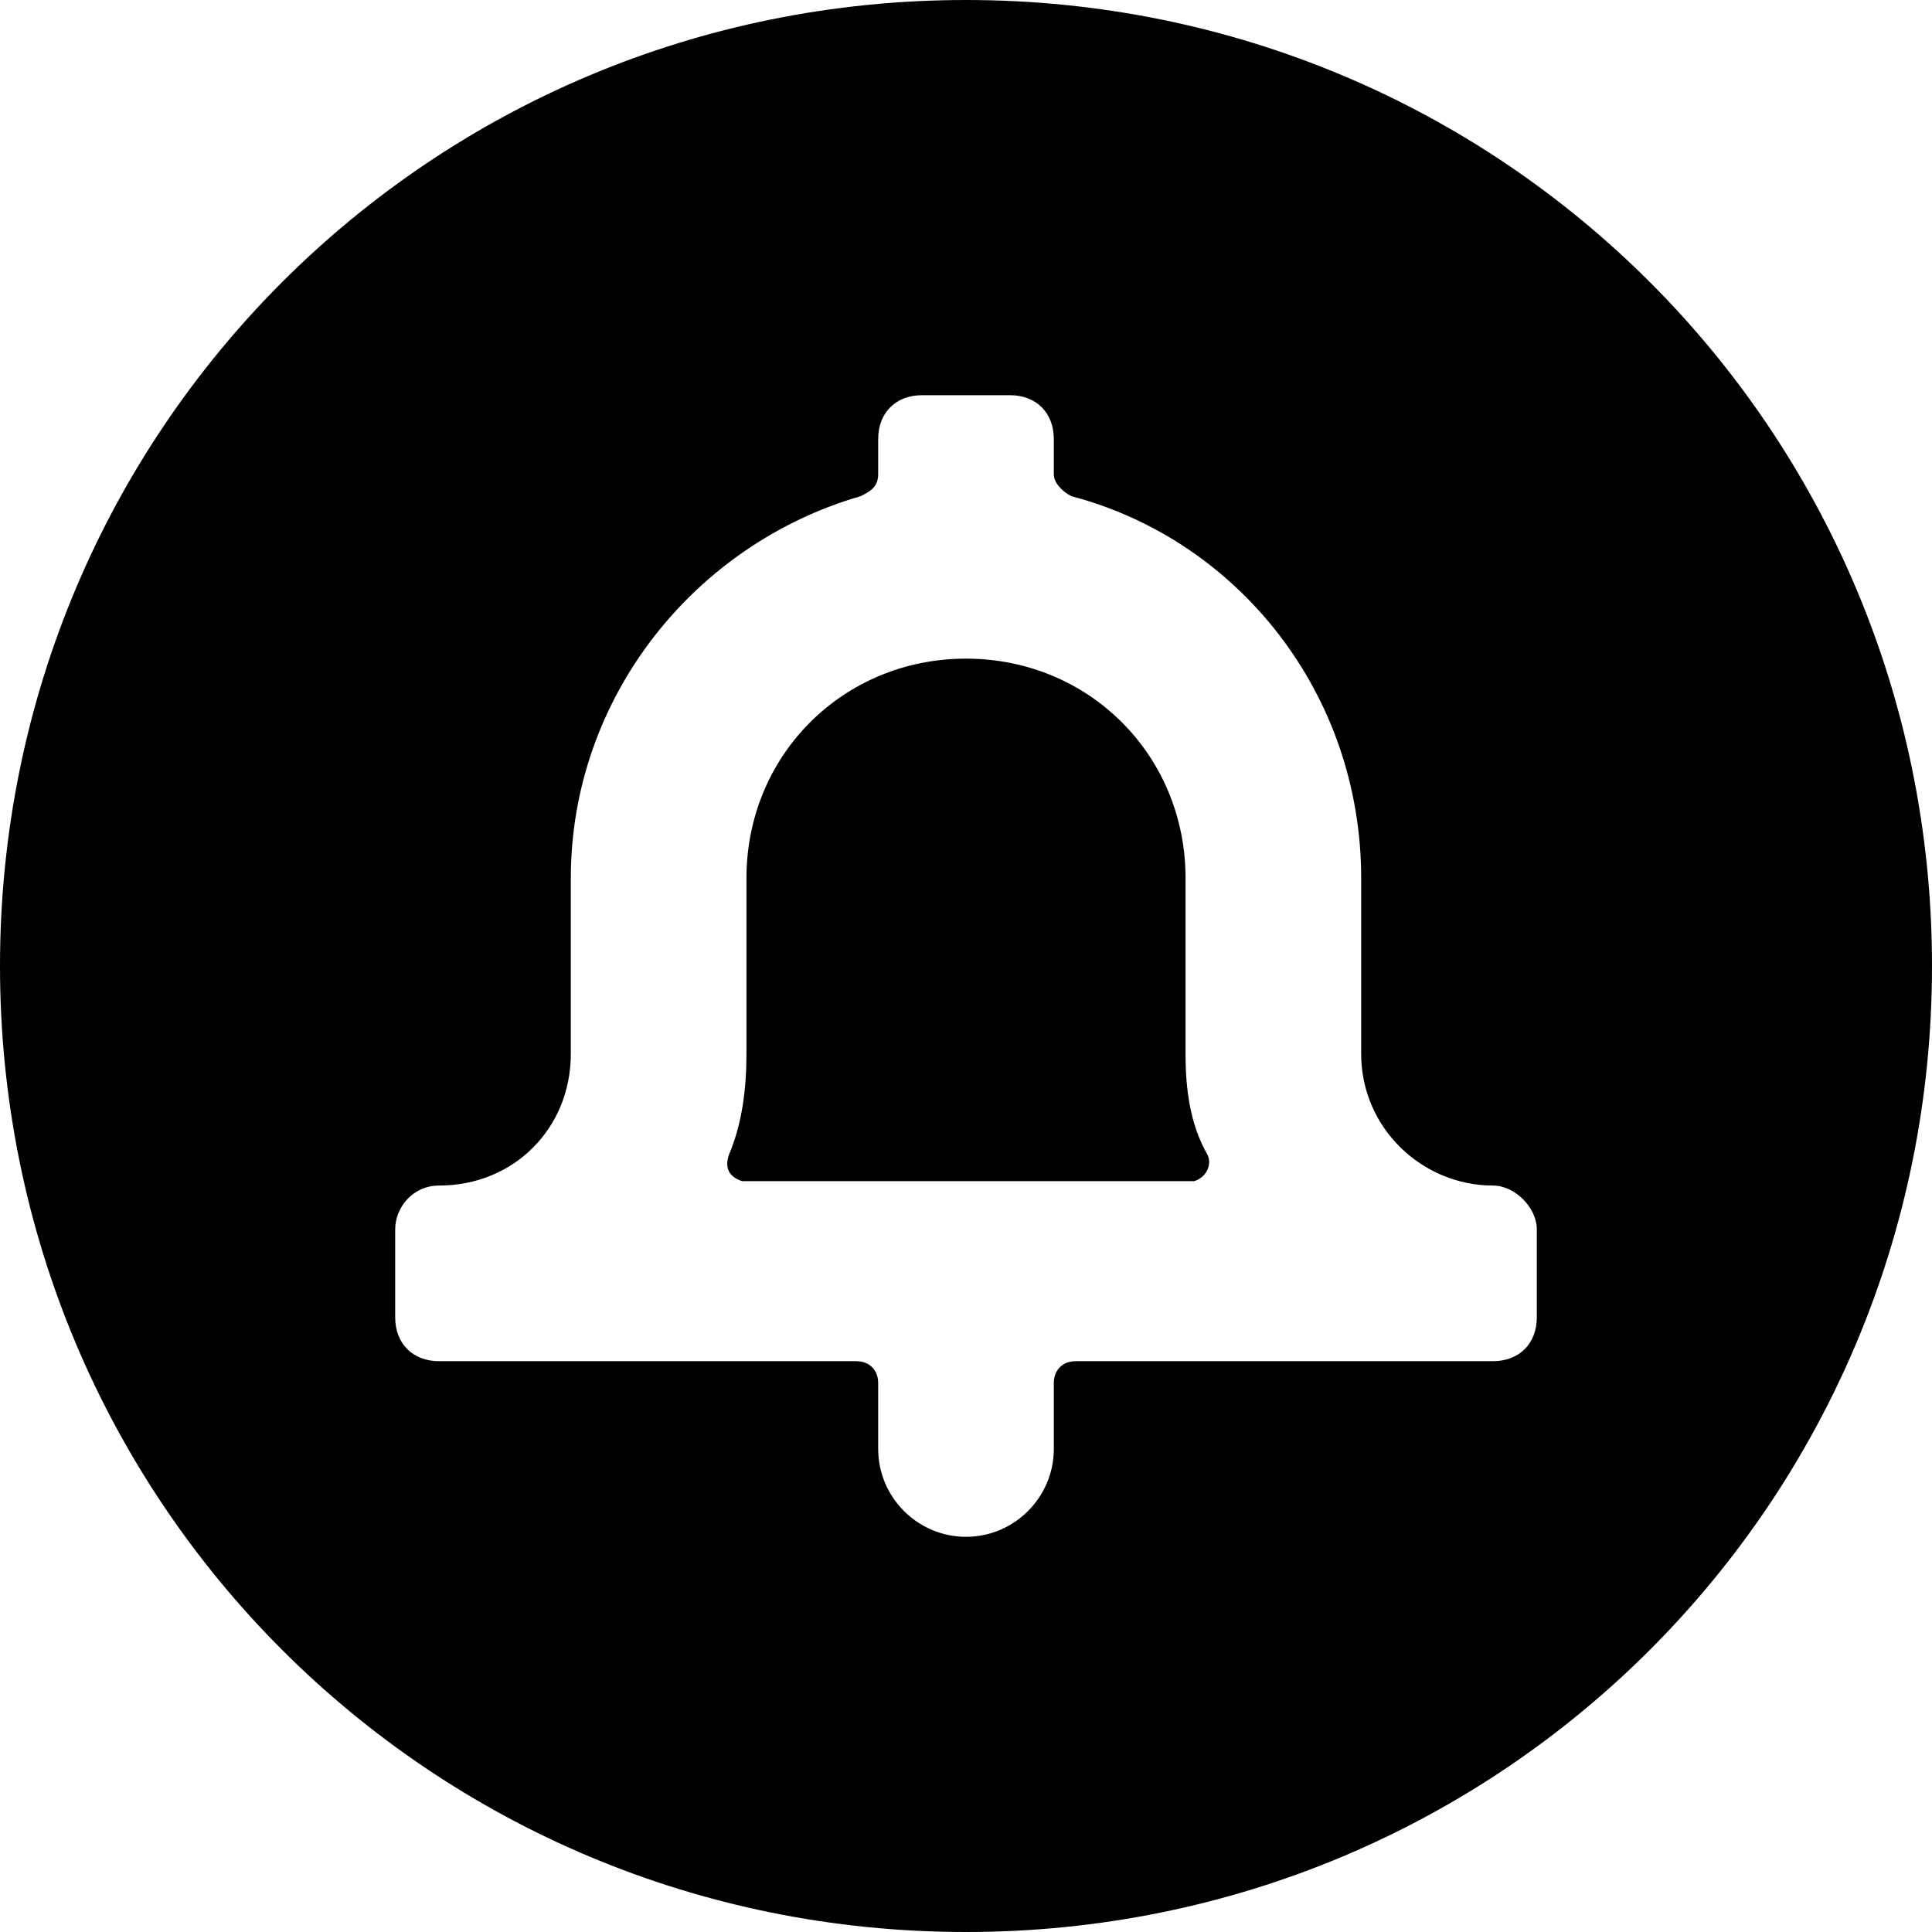<?xml version='1.0' encoding='iso-8859-1'?>
<svg version="1.1" xmlns="http://www.w3.org/2000/svg" viewBox="0 0 44 44" xmlns:xlink="http://www.w3.org/1999/xlink" enable-background="new 0 0 44 44">
  <g>
    <path d="m27,24v-4c0-2.8-2.2-5-5-5s-5,2.2-5,5v4c0,0.8-0.1,1.6-0.4,2.3-0.1,0.3 0,0.5 0.3,0.6 0.1,0 0.1,0 0.2,0h9.9c0.1,0 0.1,0 0.2,0 0.3-0.1 0.4-0.4 0.3-0.6-0.4-0.7-0.5-1.5-0.5-2.3z"/>
    <path d="m22,0c-12.2,0-22,9.8-22,22s9.8,22 22,22 22-9.8 22-22-9.8-22-22-22zm13,30c0,0.6-0.4,1-1,1h-9.5c-0.3,0-0.5,0.2-0.5,0.5v1.5c0,1.1-0.9,2-2,2s-2-0.9-2-2v-1.5c0-0.3-0.2-0.5-0.5-0.5h-9.5c-0.6,0-1-0.4-1-1v-2c0-0.5 0.4-1 1-1 1.7,0 3-1.3 3-3v-4c0-4.1 2.8-7.6 6.6-8.7 0.2-0.1 0.4-0.2 0.4-0.5v-0.8c0-0.6 0.4-1 1-1h2c0.6,0 1,0.4 1,1v0.8c0,0.2 0.2,0.4 0.4,0.5 3.8,1 6.6,4.5 6.6,8.7v4c0,1.7 1.4,3 3,3 0.5,0 1,0.5 1,1v2z"/>
  </g>
</svg>